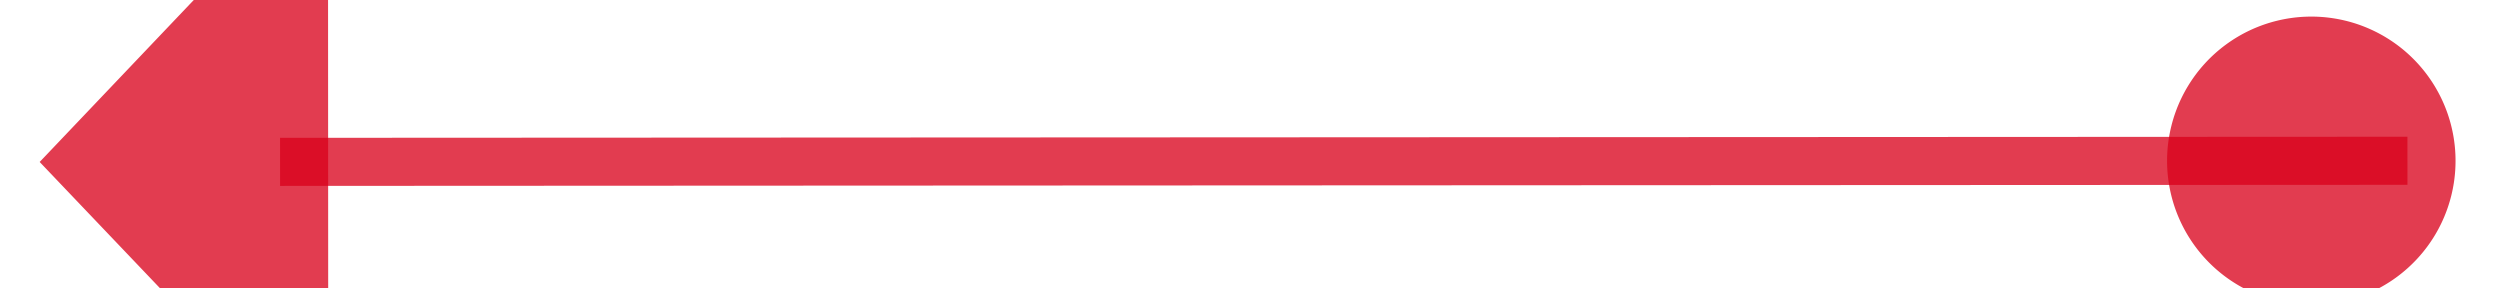 ﻿<?xml version="1.0" encoding="utf-8"?>
<svg version="1.1" xmlns:xlink="http://www.w3.org/1999/xlink" width="52px" height="6px" viewBox="656 700  52 6" xmlns="http://www.w3.org/2000/svg">
  <g transform="matrix(-0.856 -0.517 0.517 -0.856 901.863 1657.46 )">
    <path d="M 660.856 715.483  L 698.721 692.587  " stroke-width="1" stroke="#d9001b" fill="none" stroke-opacity="0.765" />
    <path d="M 662.567 711.448  A 3 3 0 0 0 659.567 714.448 A 3 3 0 0 0 662.567 717.448 A 3 3 0 0 0 665.567 714.448 A 3 3 0 0 0 662.567 711.448 Z M 701.125 698.496  L 703 690  L 694.606 687.713  L 701.125 698.496  Z " fill-rule="nonzero" fill="#d9001b" stroke="none" fill-opacity="0.765" />
  </g>
</svg>